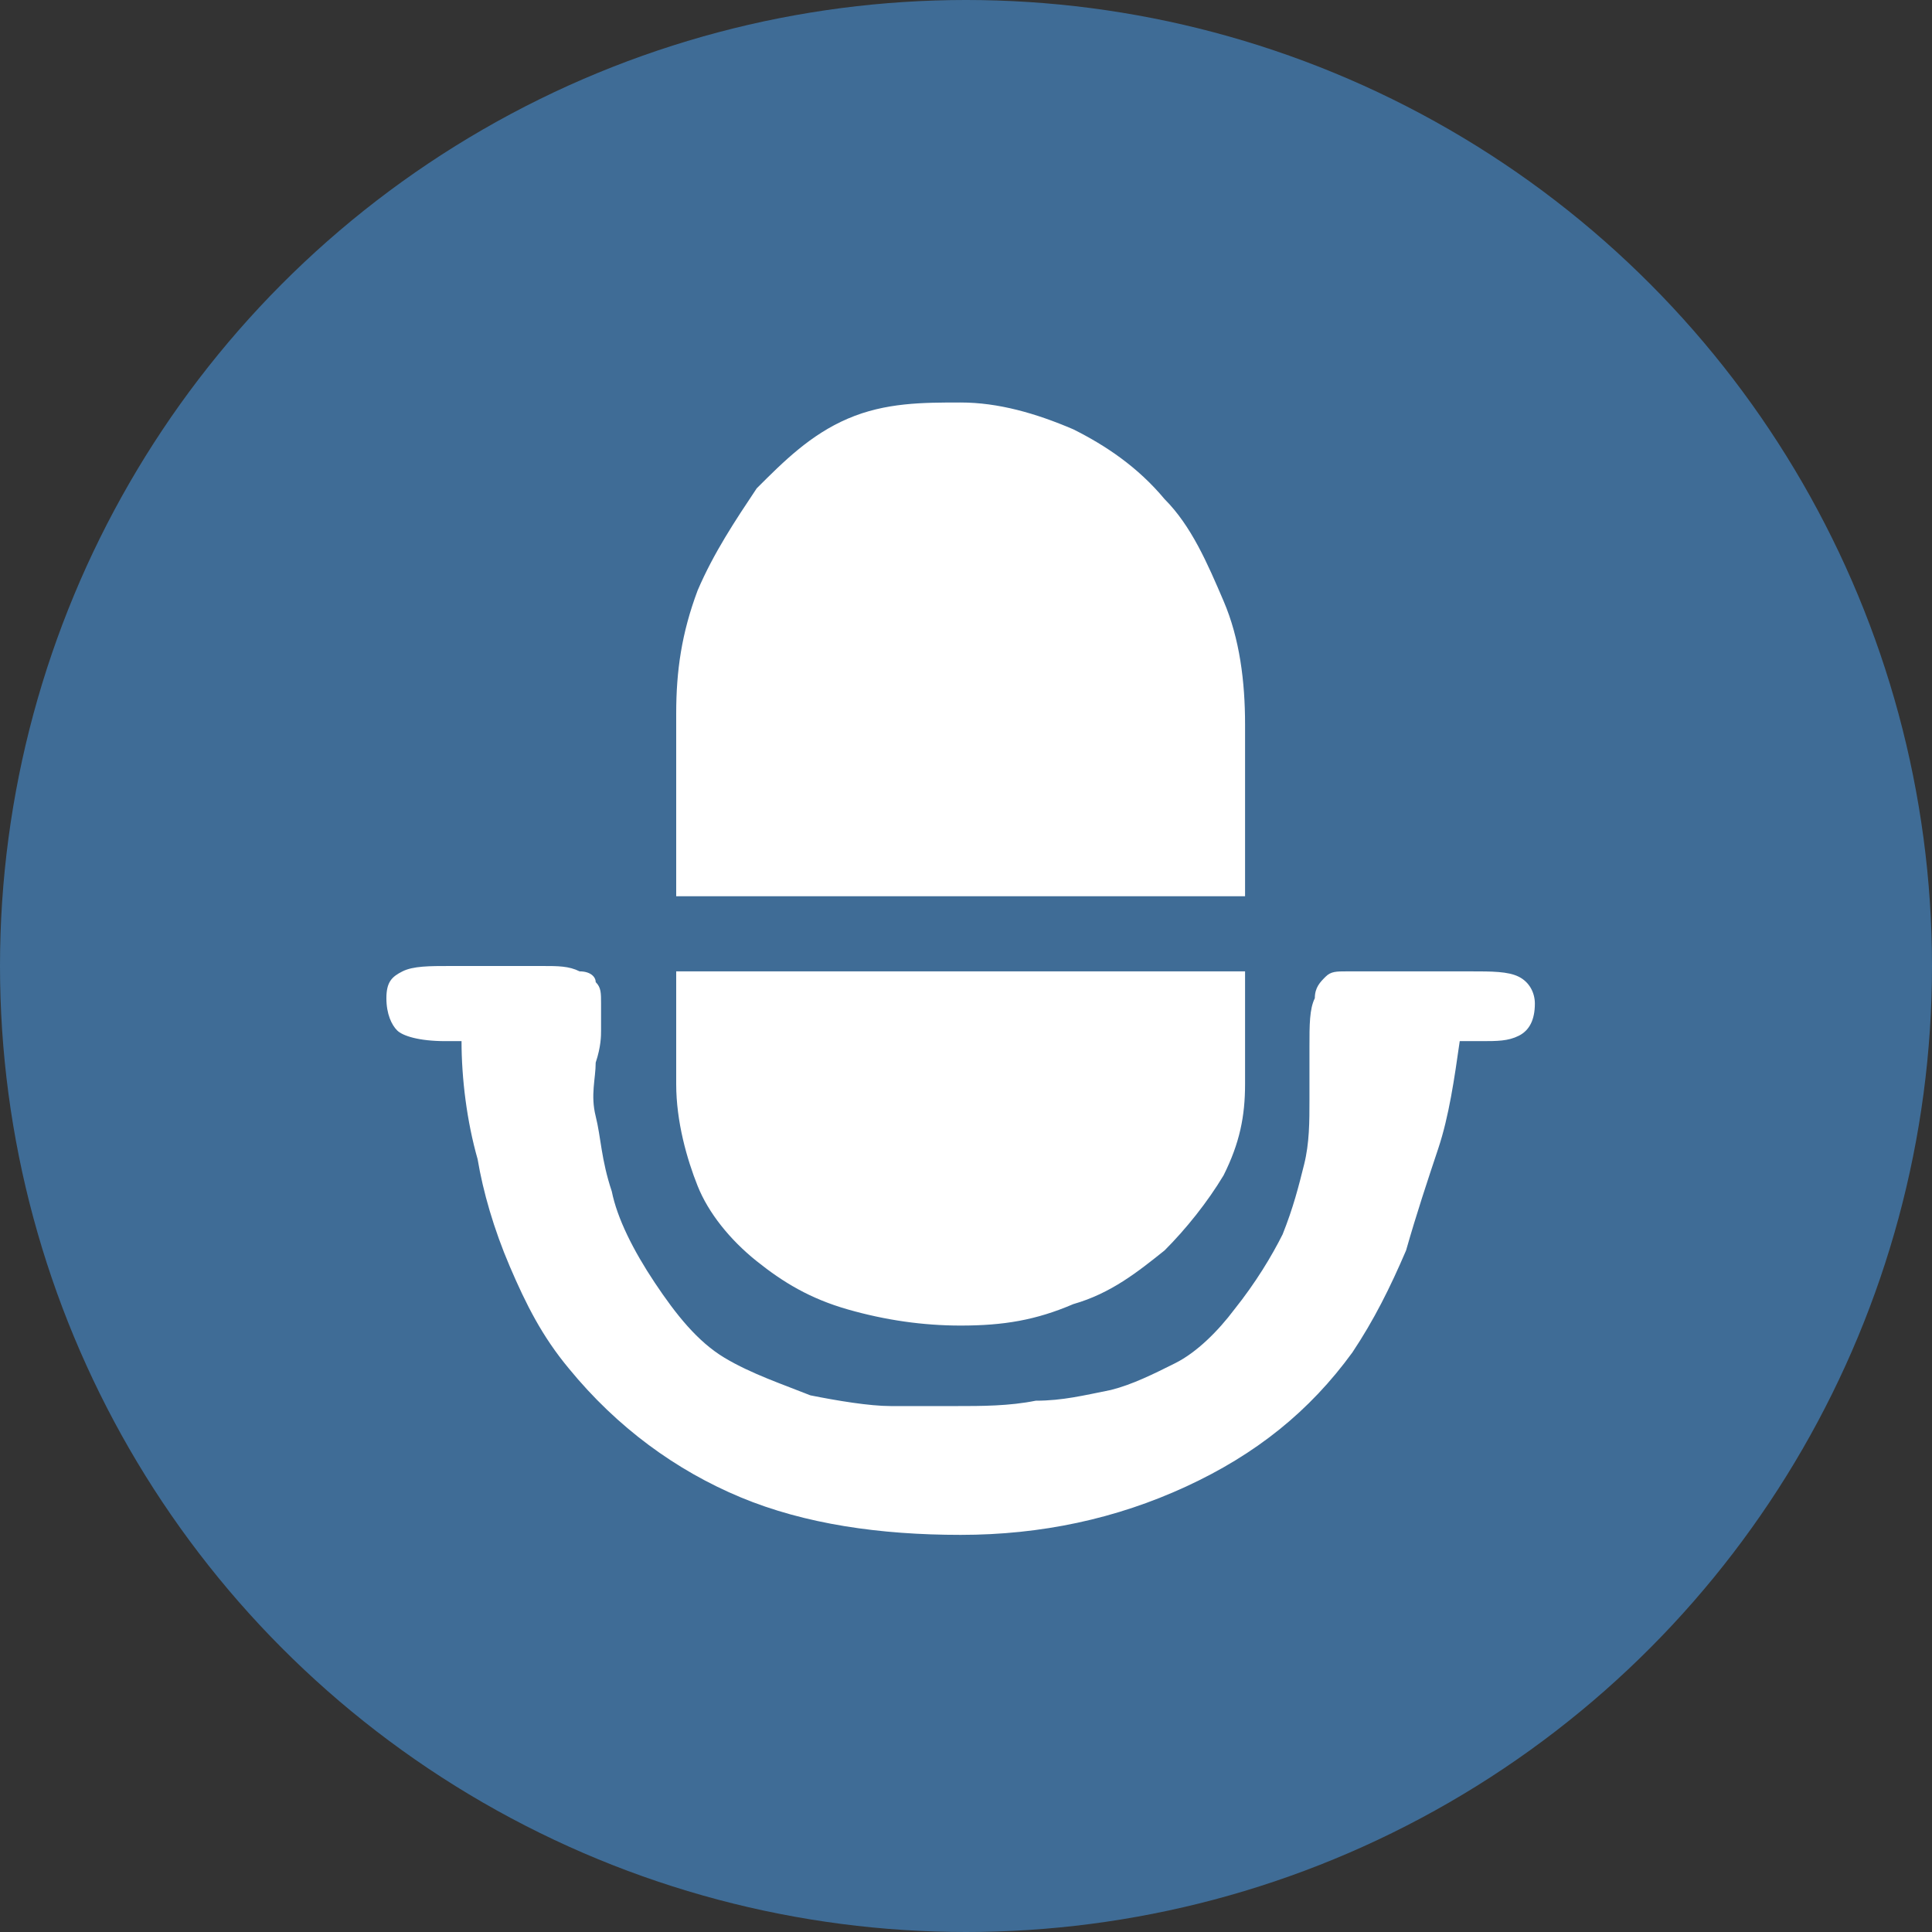 <?xml version="1.0" encoding="utf-8"?>
<!-- Generator: Adobe Illustrator 19.0.0, SVG Export Plug-In . SVG Version: 6.00 Build 0)  -->
<svg version="1.1" id="图层_1" xmlns="http://www.w3.org/2000/svg" xmlns:xlink="http://www.w3.org/1999/xlink" x="0px" y="0px"
	 viewBox="10.5 -8.5 36 36" style="enable-background:new 10.5 -8.5 36 36;" xml:space="preserve">
<rect x="10.5" y="-8.5" width="36" height="36" fill="#333333" stroke="none"/>
<style type="text/css">
	.st0{fill:#3F6C96;}
	.st1{fill:#FFFFFF;}
</style>
<g id="XMLID_1370_">
	<circle id="XMLID_1375_" class="st0" cx="28.5" cy="9.5" r="18"/>
	<path id="XMLID_1371_" class="st1" d="M33.7,8.2H23.1V4.8c0-0.8,0.1-1.5,0.4-2.3c0.3-0.7,0.7-1.3,1.1-1.9c0.5-0.5,1-1,1.7-1.3
		S27.7-1,28.4-1c0.7,0,1.4,0.2,2.1,0.5c0.6,0.3,1.2,0.7,1.7,1.3c0.5,0.5,0.8,1.2,1.1,1.9s0.4,1.5,0.4,2.3V8.2L33.7,8.2z M28.4,16.2
		c-0.7,0-1.4-0.1-2.1-0.3s-1.2-0.5-1.7-0.9c-0.5-0.4-0.9-0.9-1.1-1.4s-0.4-1.2-0.4-1.9v-1.5V9.6h10.6v2.1c0,0.6-0.1,1.1-0.4,1.7
		c-0.3,0.5-0.7,1-1.1,1.4c-0.5,0.4-1,0.8-1.7,1C29.8,16.1,29.2,16.2,28.4,16.2L28.4,16.2z M37.9,9.6c0.4,0,0.7,0,0.9,0.1
		c0.2,0.1,0.3,0.3,0.3,0.5c0,0.3-0.1,0.5-0.3,0.6c-0.2,0.1-0.4,0.1-0.7,0.1h-0.4c-0.1,0.7-0.2,1.4-0.4,2c-0.2,0.6-0.4,1.2-0.6,1.9
		c-0.3,0.7-0.6,1.3-1,1.9c-0.8,1.1-1.8,1.9-3.1,2.5c-1.3,0.6-2.7,0.9-4.2,0.9c-1.5,0-2.9-0.2-4.1-0.7c-1.2-0.5-2.3-1.3-3.2-2.4
		c-0.5-0.6-0.8-1.2-1.1-1.9c-0.3-0.7-0.5-1.4-0.6-2c-0.2-0.7-0.3-1.5-0.3-2.2h-0.3c-0.5,0-0.8-0.1-0.9-0.2c-0.1-0.1-0.2-0.3-0.2-0.6
		c0-0.3,0.1-0.4,0.3-0.5c0.2-0.1,0.5-0.1,0.9-0.1c0.4,0,0.7,0,1,0c0.3,0,0.5,0,0.7,0c0.3,0,0.5,0,0.7,0.1c0.2,0,0.3,0.1,0.3,0.2
		c0.1,0.1,0.1,0.2,0.1,0.4v0.5c0,0.1,0,0.3-0.1,0.6c0,0.3-0.1,0.6,0,1s0.1,0.8,0.3,1.4c0.1,0.5,0.4,1.1,0.8,1.7
		c0.4,0.6,0.8,1.1,1.3,1.4c0.5,0.3,1.1,0.5,1.6,0.7c0.5,0.1,1.1,0.2,1.5,0.2s0.9,0,1.2,0c0.5,0,1,0,1.5-0.1c0.5,0,0.9-0.1,1.4-0.2
		c0.4-0.1,0.8-0.3,1.2-0.5s0.8-0.6,1.1-1c0.4-0.5,0.7-1,0.9-1.4c0.2-0.5,0.3-0.9,0.4-1.3c0.1-0.4,0.1-0.8,0.1-1.2c0-0.4,0-0.7,0-1
		c0-0.4,0-0.7,0.1-0.9c0-0.2,0.1-0.3,0.2-0.4c0.1-0.1,0.2-0.1,0.4-0.1h0.6L37.9,9.6L37.9,9.6z"/>
</g>
</svg>
